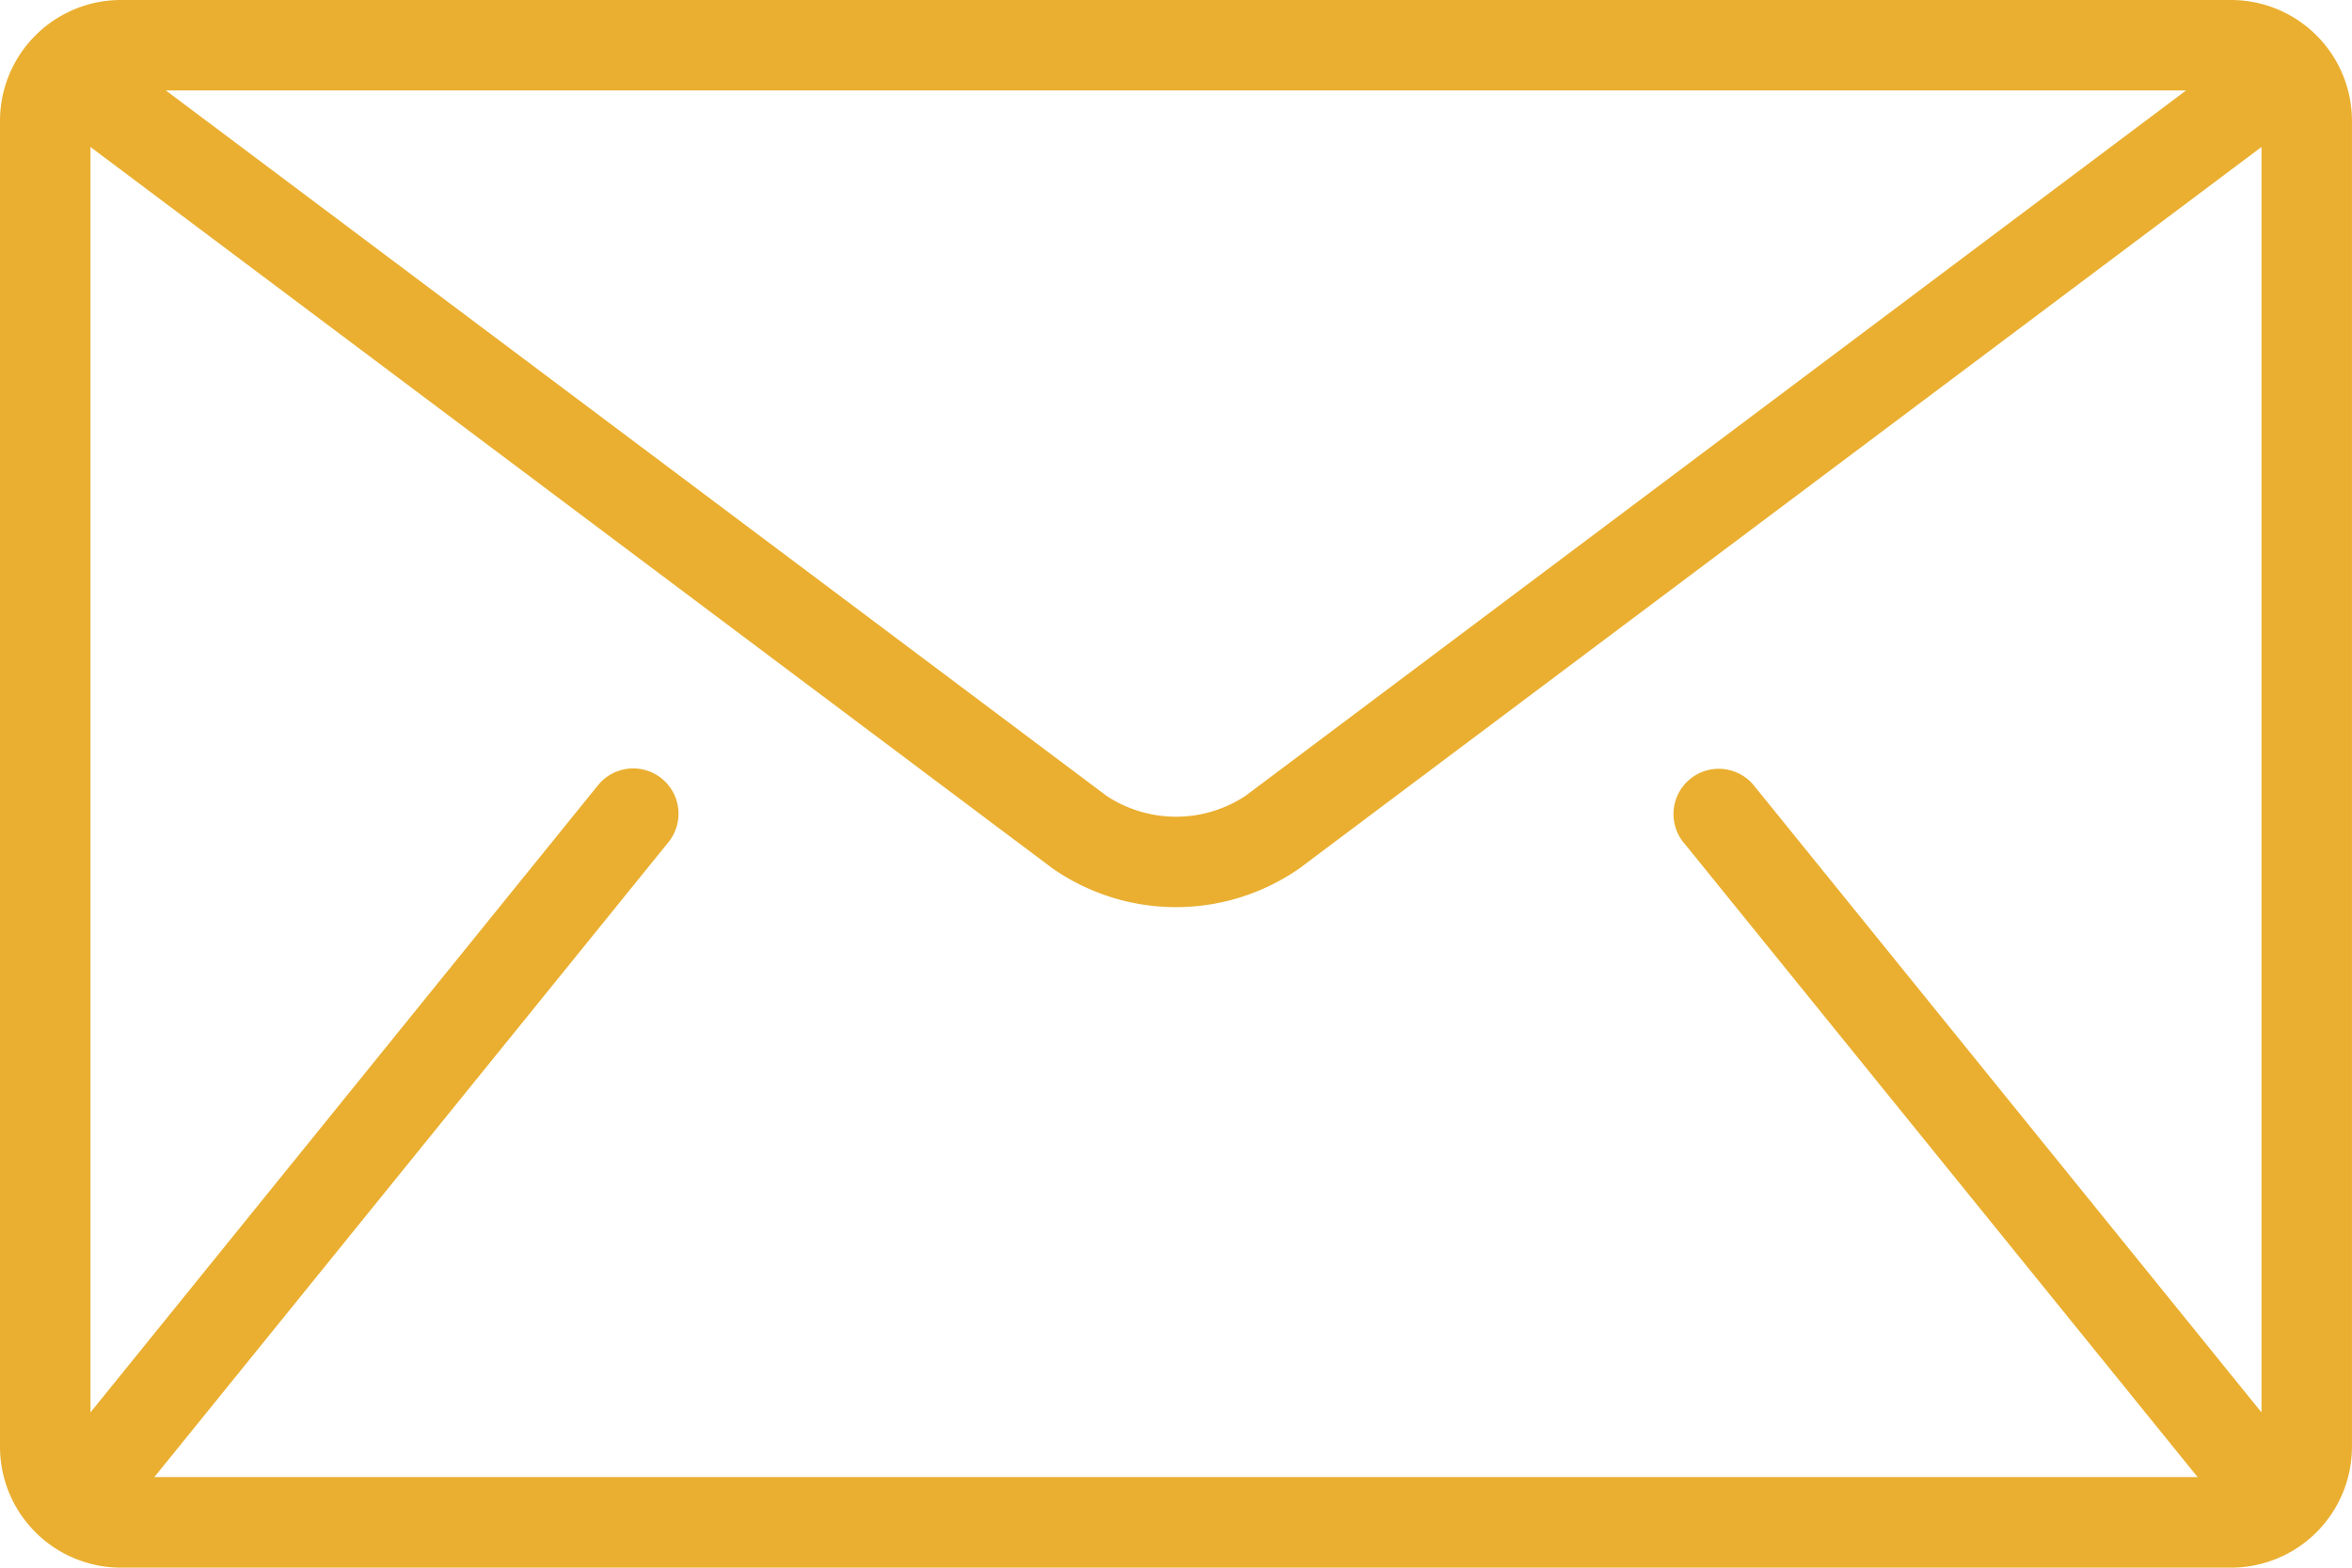 <svg xmlns="http://www.w3.org/2000/svg" width="57.645" height="38.43" viewBox="0 0 57.645 38.43"><defs><style>.a{fill:#eaaf30;}</style></defs><g transform="translate(0 -85.333)"><g transform="translate(0 85.333)"><path class="a" d="M54.688,85.333H2.956A2.965,2.965,0,0,0,0,88.289v32.517a2.965,2.965,0,0,0,2.956,2.956H54.688a2.965,2.965,0,0,0,2.956-2.956V88.289A2.965,2.965,0,0,0,54.688,85.333ZM53.579,87.55,30.523,104.844a3.091,3.091,0,0,1-3.4,0L4.065,87.55ZM41.263,105.985,53.827,121.5c.013.016.028.027.041.041H3.776c.013-.015.029-.026.041-.041l12.564-15.52a1.109,1.109,0,0,0-1.723-1.4L2.217,119.957V88.936l23.575,17.681a5.291,5.291,0,0,0,6.06,0L55.427,88.936v31.021l-12.44-15.368a1.109,1.109,0,0,0-1.723,1.4Z" transform="translate(0 -85.333)"/></g></g></svg>